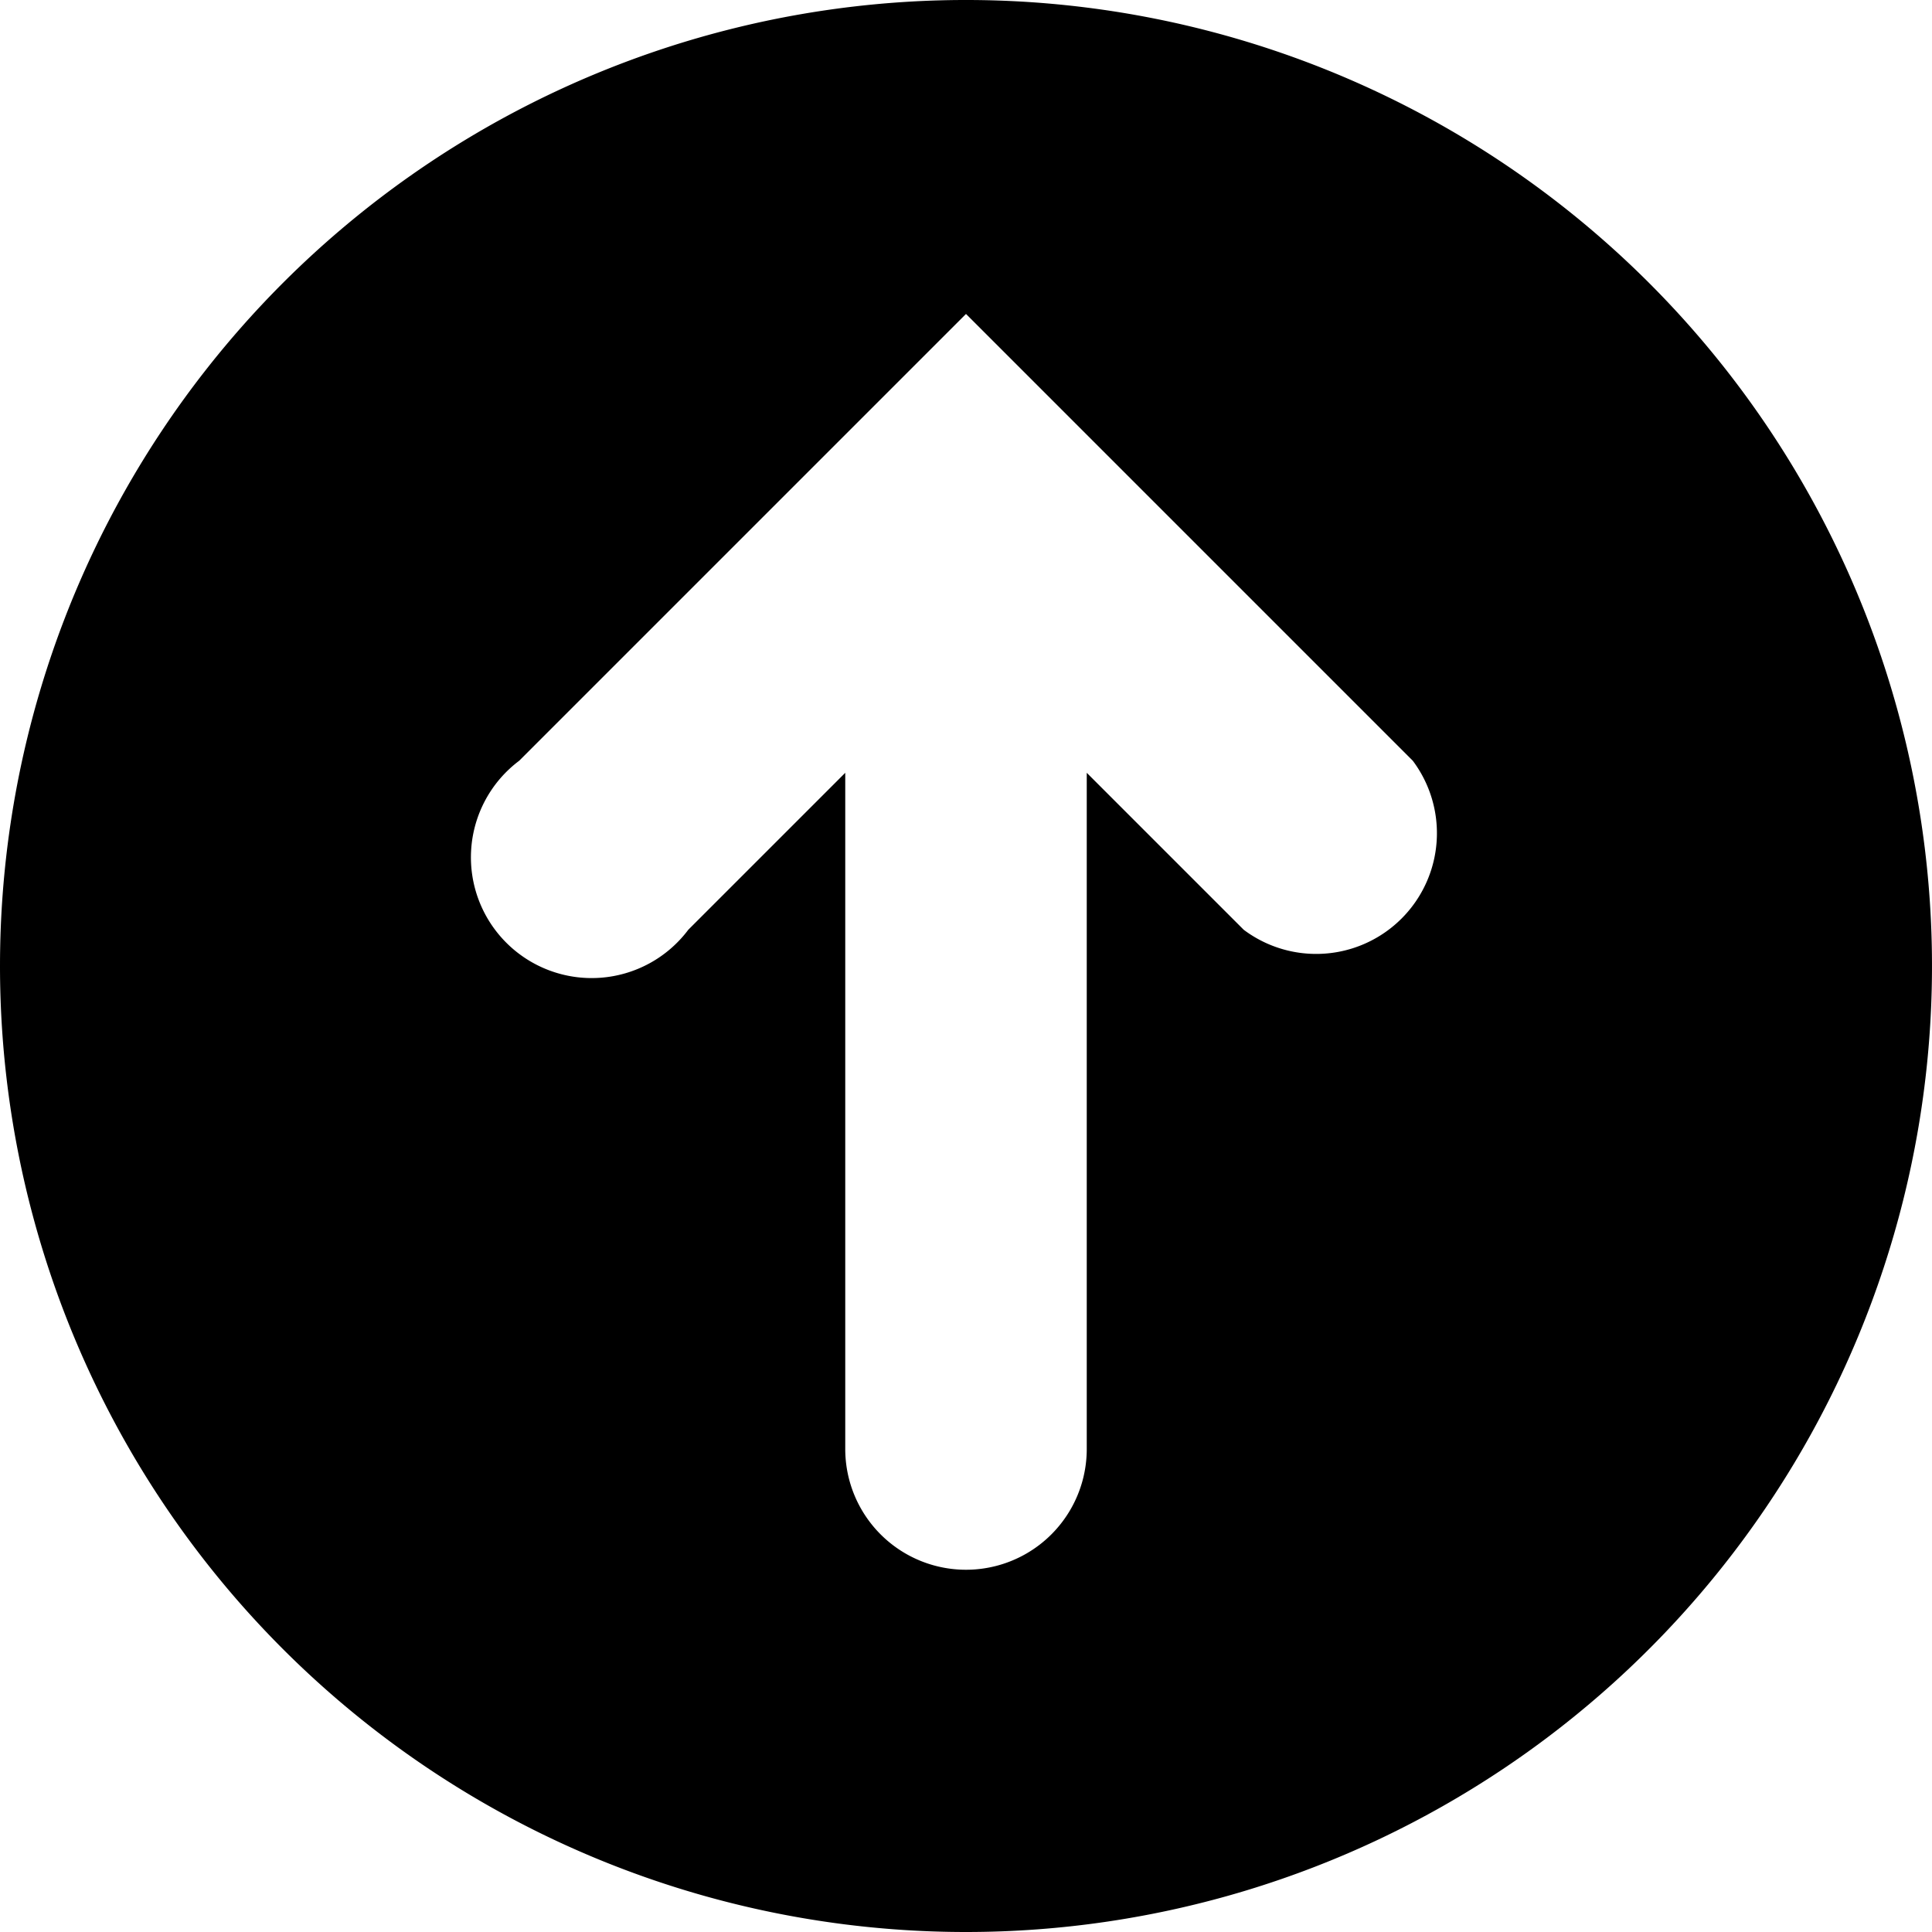 <svg xmlns="http://www.w3.org/2000/svg" width="20" height="20" viewBox="0 0 20 20">
  <path id="data-sharing-rules-updated" d="M40,50A10,10,0,1,0,30,40,10,10,0,0,0,40,50ZM35.375,37.875,40,33.25l4.625,4.625a1.25,1.25,0,0,1-1.75,1.75L41.25,38v7a1.25,1.25,0,1,1-2.5,0V38l-1.625,1.625a1.25,1.25,0,1,1-1.75-1.75Z" transform="translate(-30 -30)"/>
</svg>
